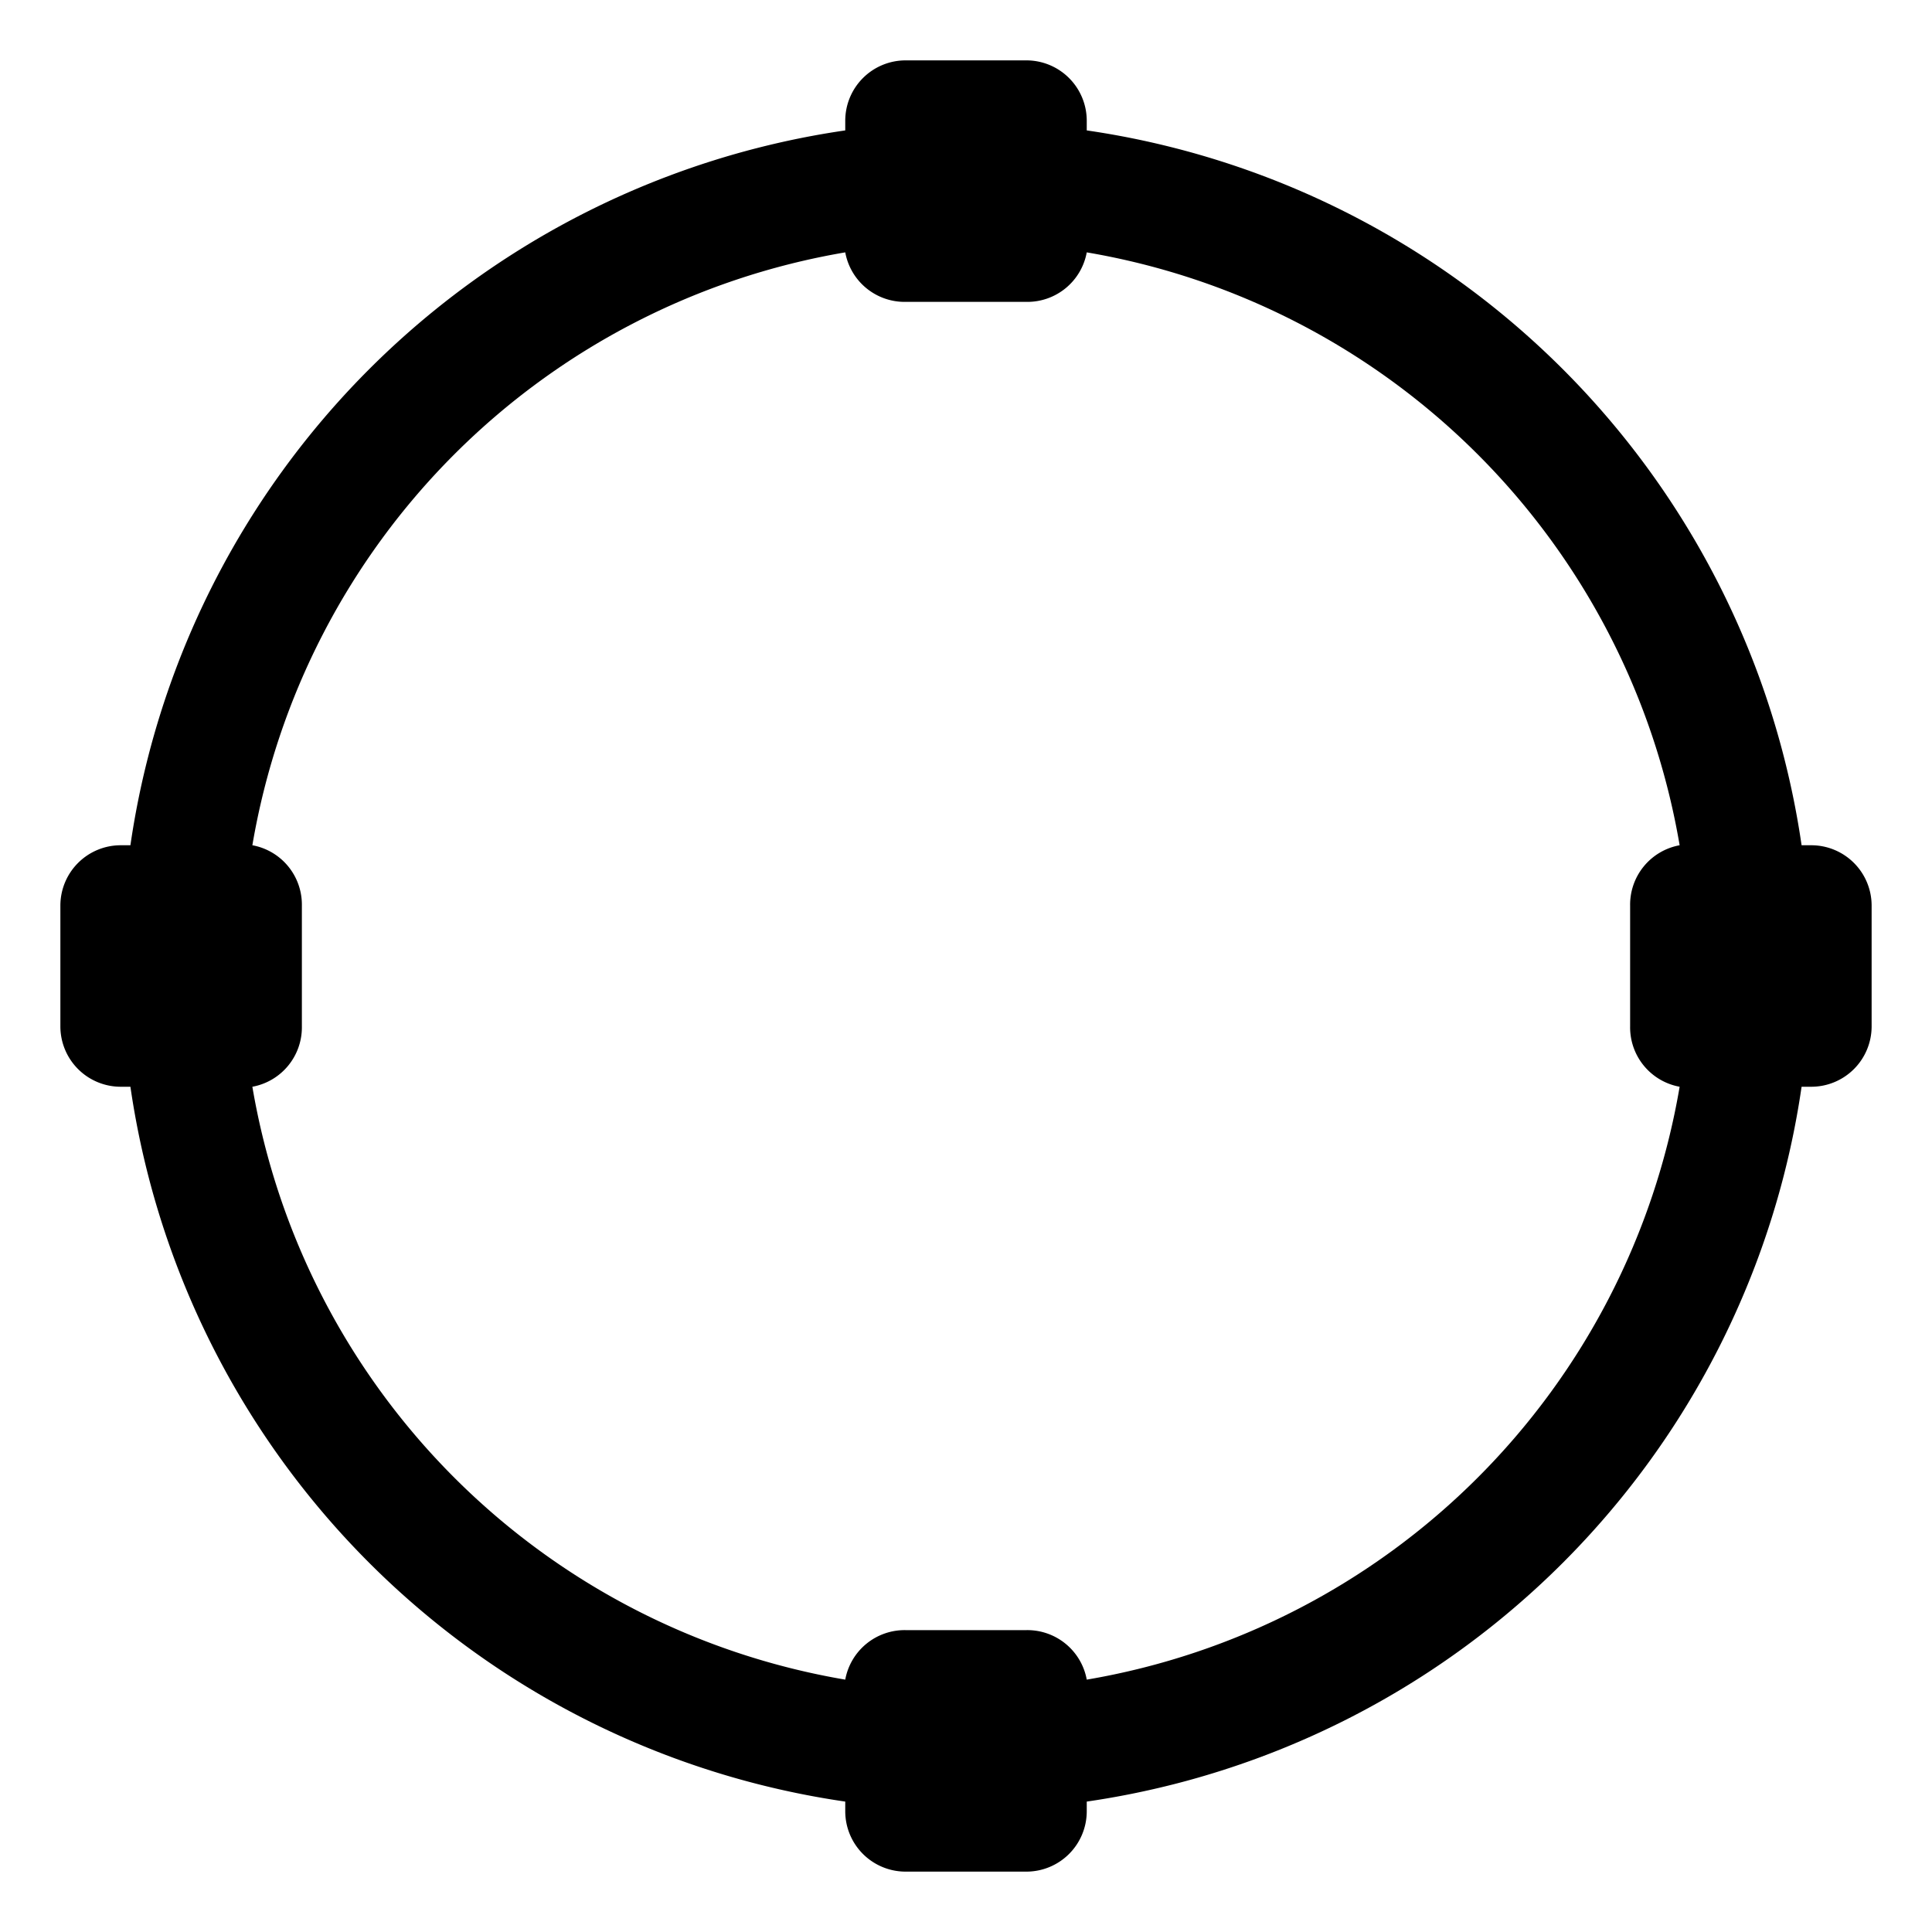 <svg id="Layer_1" data-name="Layer 1" xmlns="http://www.w3.org/2000/svg" width="32" height="32" viewBox="0 0 32 32"><g id="Measurement_Circle_-_32" data-name="Measurement Circle - 32"><path d="M30,14h-.16A14,14,0,0,0,18,2.16V2a1,1,0,0,0-1-1H15a1,1,0,0,0-1,1v.16A14,14,0,0,0,2.16,14H2a1,1,0,0,0-1,1v2a1,1,0,0,0,1,1h.16A14,14,0,0,0,14,29.84V30a1,1,0,0,0,1,1h2a1,1,0,0,0,1-1v-.16A14,14,0,0,0,29.84,18H30a1,1,0,0,0,1-1V15A1,1,0,0,0,30,14ZM18,27.82A1,1,0,0,0,17,27H15a1,1,0,0,0-1,.82A12,12,0,0,1,4.18,18,1,1,0,0,0,5,17V15a1,1,0,0,0-.82-1A12,12,0,0,1,14,4.18,1,1,0,0,0,15,5h2a1,1,0,0,0,1-.82A12,12,0,0,1,27.82,14,1,1,0,0,0,27,15v2a1,1,0,0,0,.82,1A12,12,0,0,1,18,27.82Z"/></g></svg>